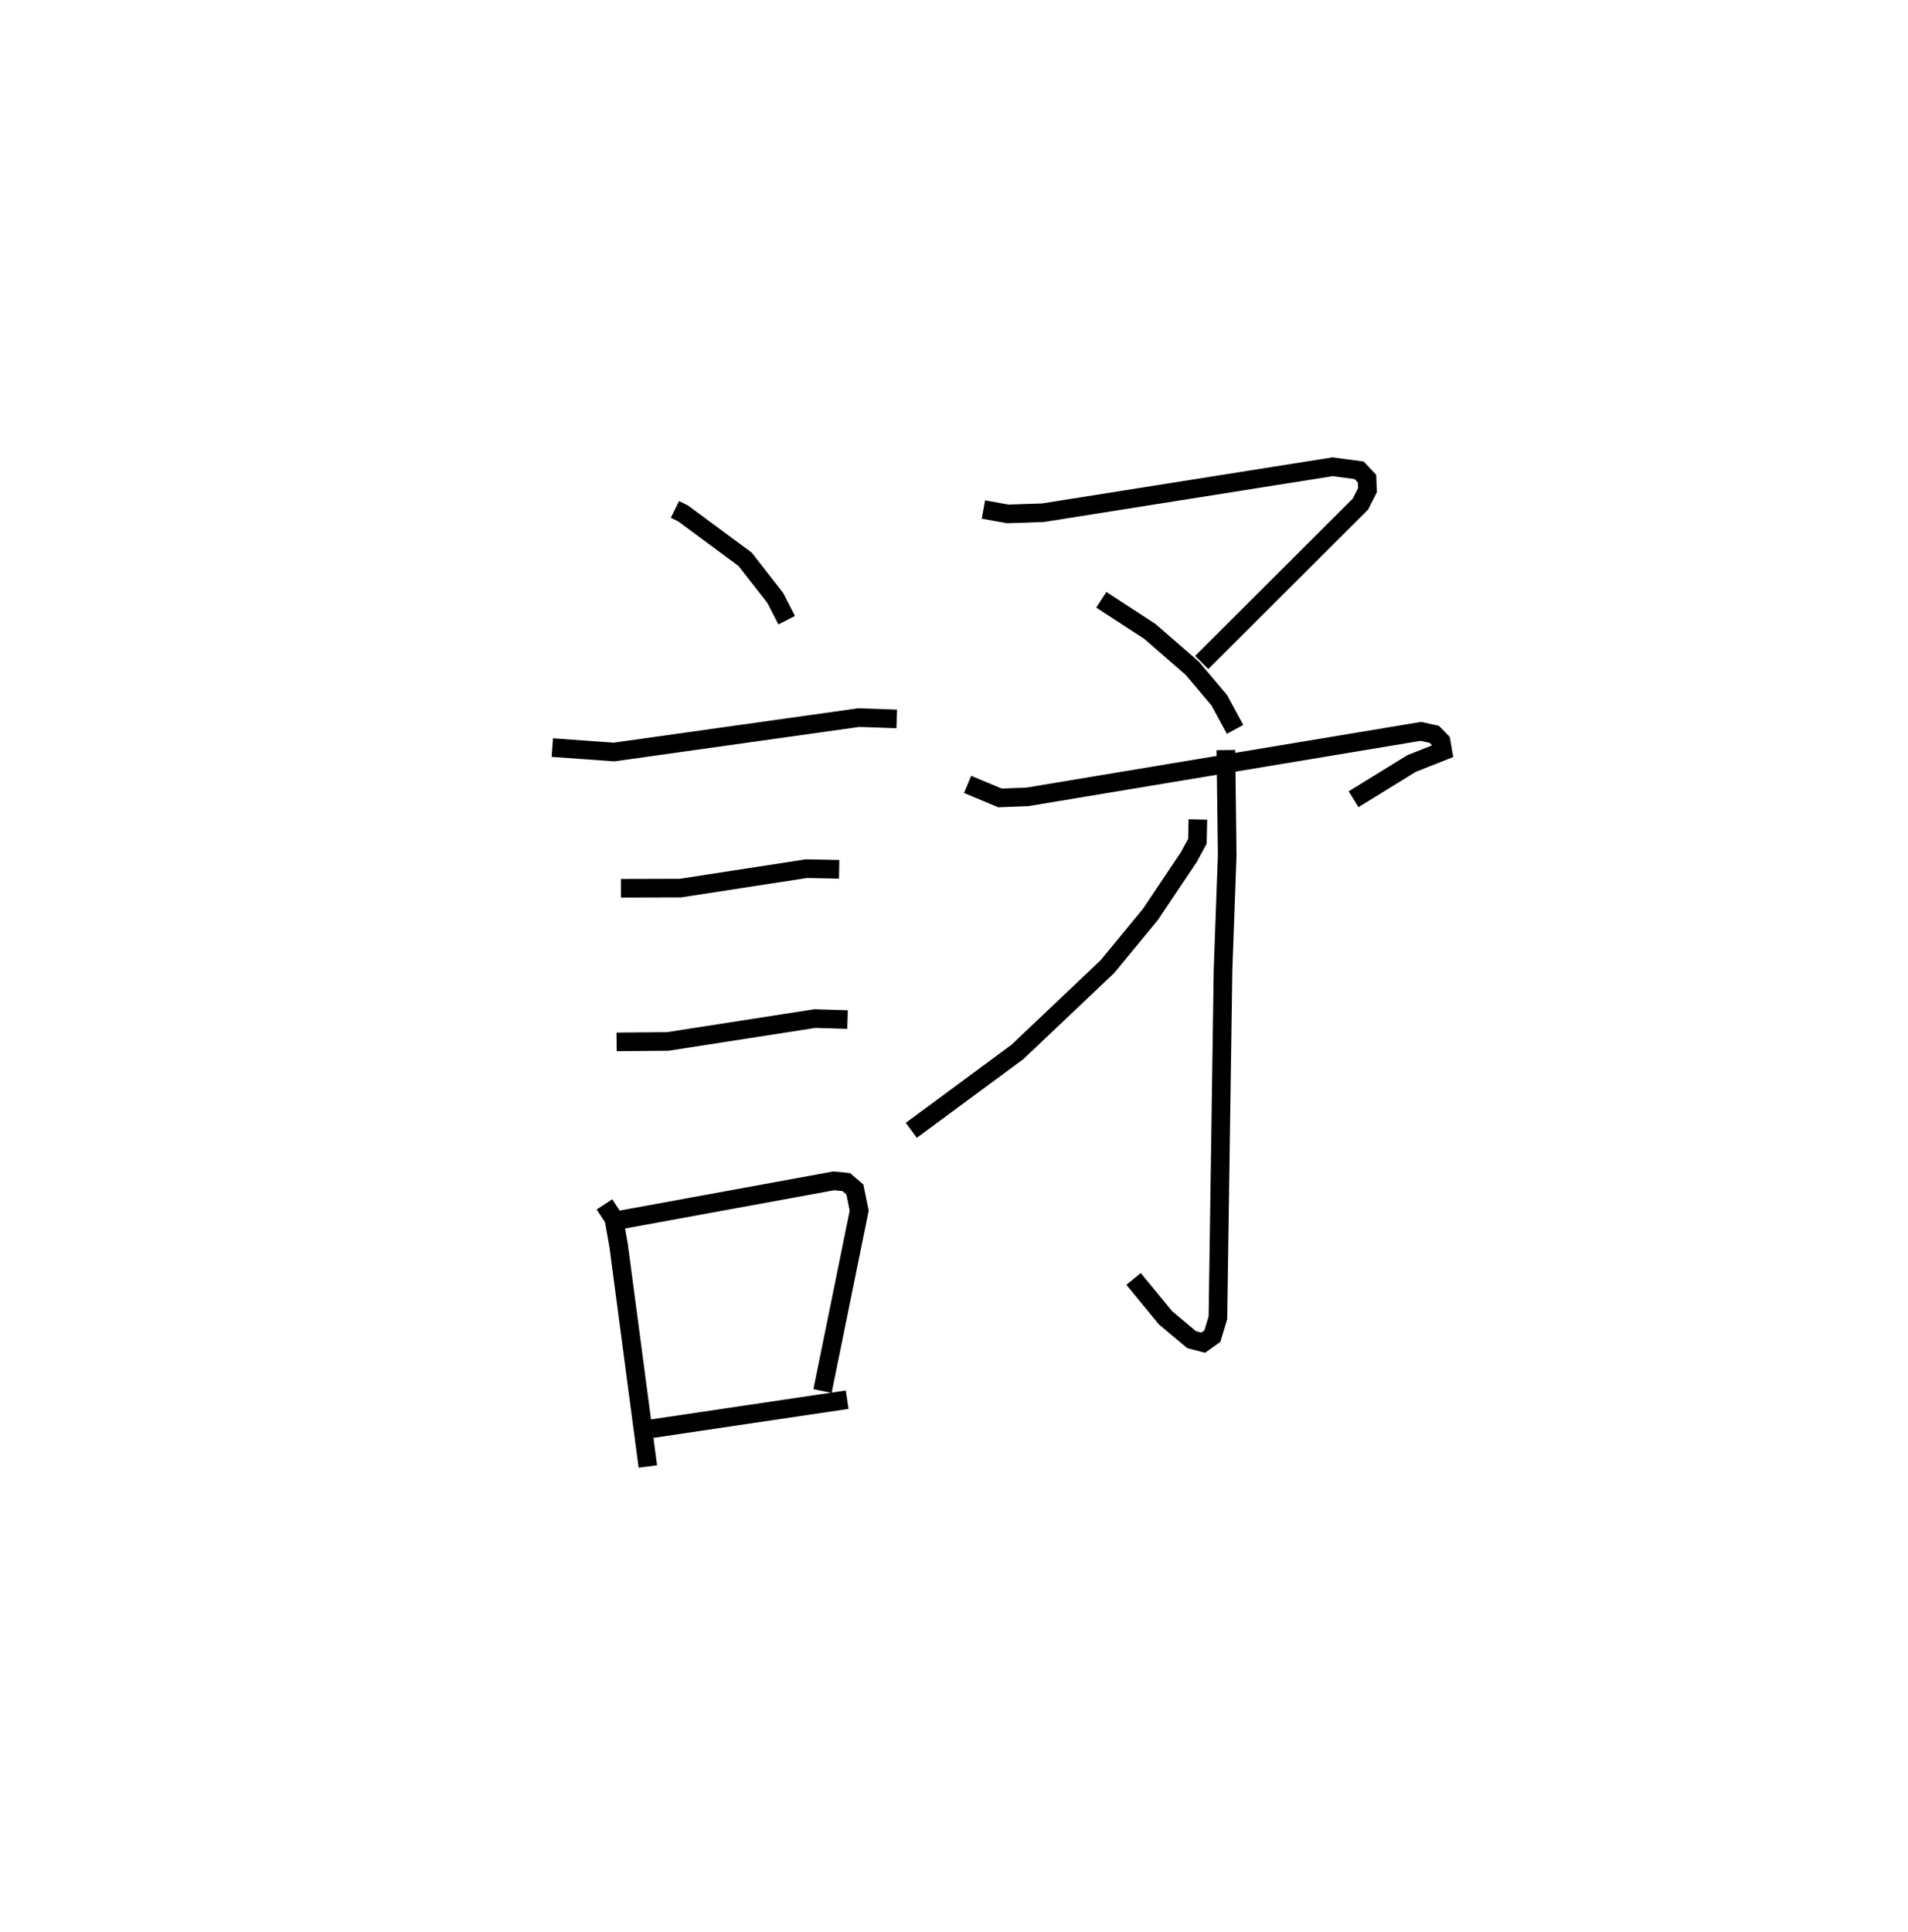 <?xml version="1.0" encoding="utf-8" ?>
<svg baseProfile="full" height="103.786" version="1.1" width="102.524" xmlns="http://www.w3.org/2000/svg" xmlns:ev="http://www.w3.org/2001/xml-events" xmlns:xlink="http://www.w3.org/1999/xlink"><defs /><rect fill="white" height="103.786" width="102.524" x="0" y="0" /><path d="M25,25 m0.0,0.0 m11.267,2.368 l0.432,0.212 3.336,2.465 l1.627,2.085 0.61,1.19 m-12.594,6.844 l3.313,0.238 13.154,-1.849 l2.041,0.071 m-14.821,9.097 l3.197,-0.009 6.772,-1.044 l1.757,0.035 m-11.958,9.272 l2.751,-0.024 7.897,-1.228 l1.76,0.052 m-13.062,9.93 l0.507,0.769 0.258,1.465 l1.567,11.847 m-1.505,-13.241 l11.496,-2.104 0.67,0.066 l0.464,0.398 0.232,1.139 l-1.971,9.687 m-9.152,2.023 l10.477,-1.557 m7.322,-47.823 l1.306,0.236 1.894,-0.064 l15.562,-2.469 1.426,0.191 l0.425,0.452 0.021,0.619 l-0.378,0.744 -8.527,8.509 m-5.396,-3.367 l2.611,1.698 2.285,1.989 l1.443,1.708 0.848,1.566 m-14.37,2.956 l1.738,0.727 1.478,-0.058 l21.137,-3.518 0.722,0.159 l0.366,0.377 0.09,0.527 l-1.676,0.663 -3.116,1.92 m-6.862,-2.642 l0.071,5.641 -0.223,6.131 l-0.276,18.732 -0.299,0.985 l-0.493,0.35 -0.621,-0.162 l-1.4,-1.174 -1.72,-2.09 m3.456,-24.685 l-0.025,1.172 -0.464,0.853 l-2.059,3.074 -2.321,2.816 l-4.826,4.574 -5.703,4.212 " fill="none" stroke="black" stroke-width="1" /></svg>